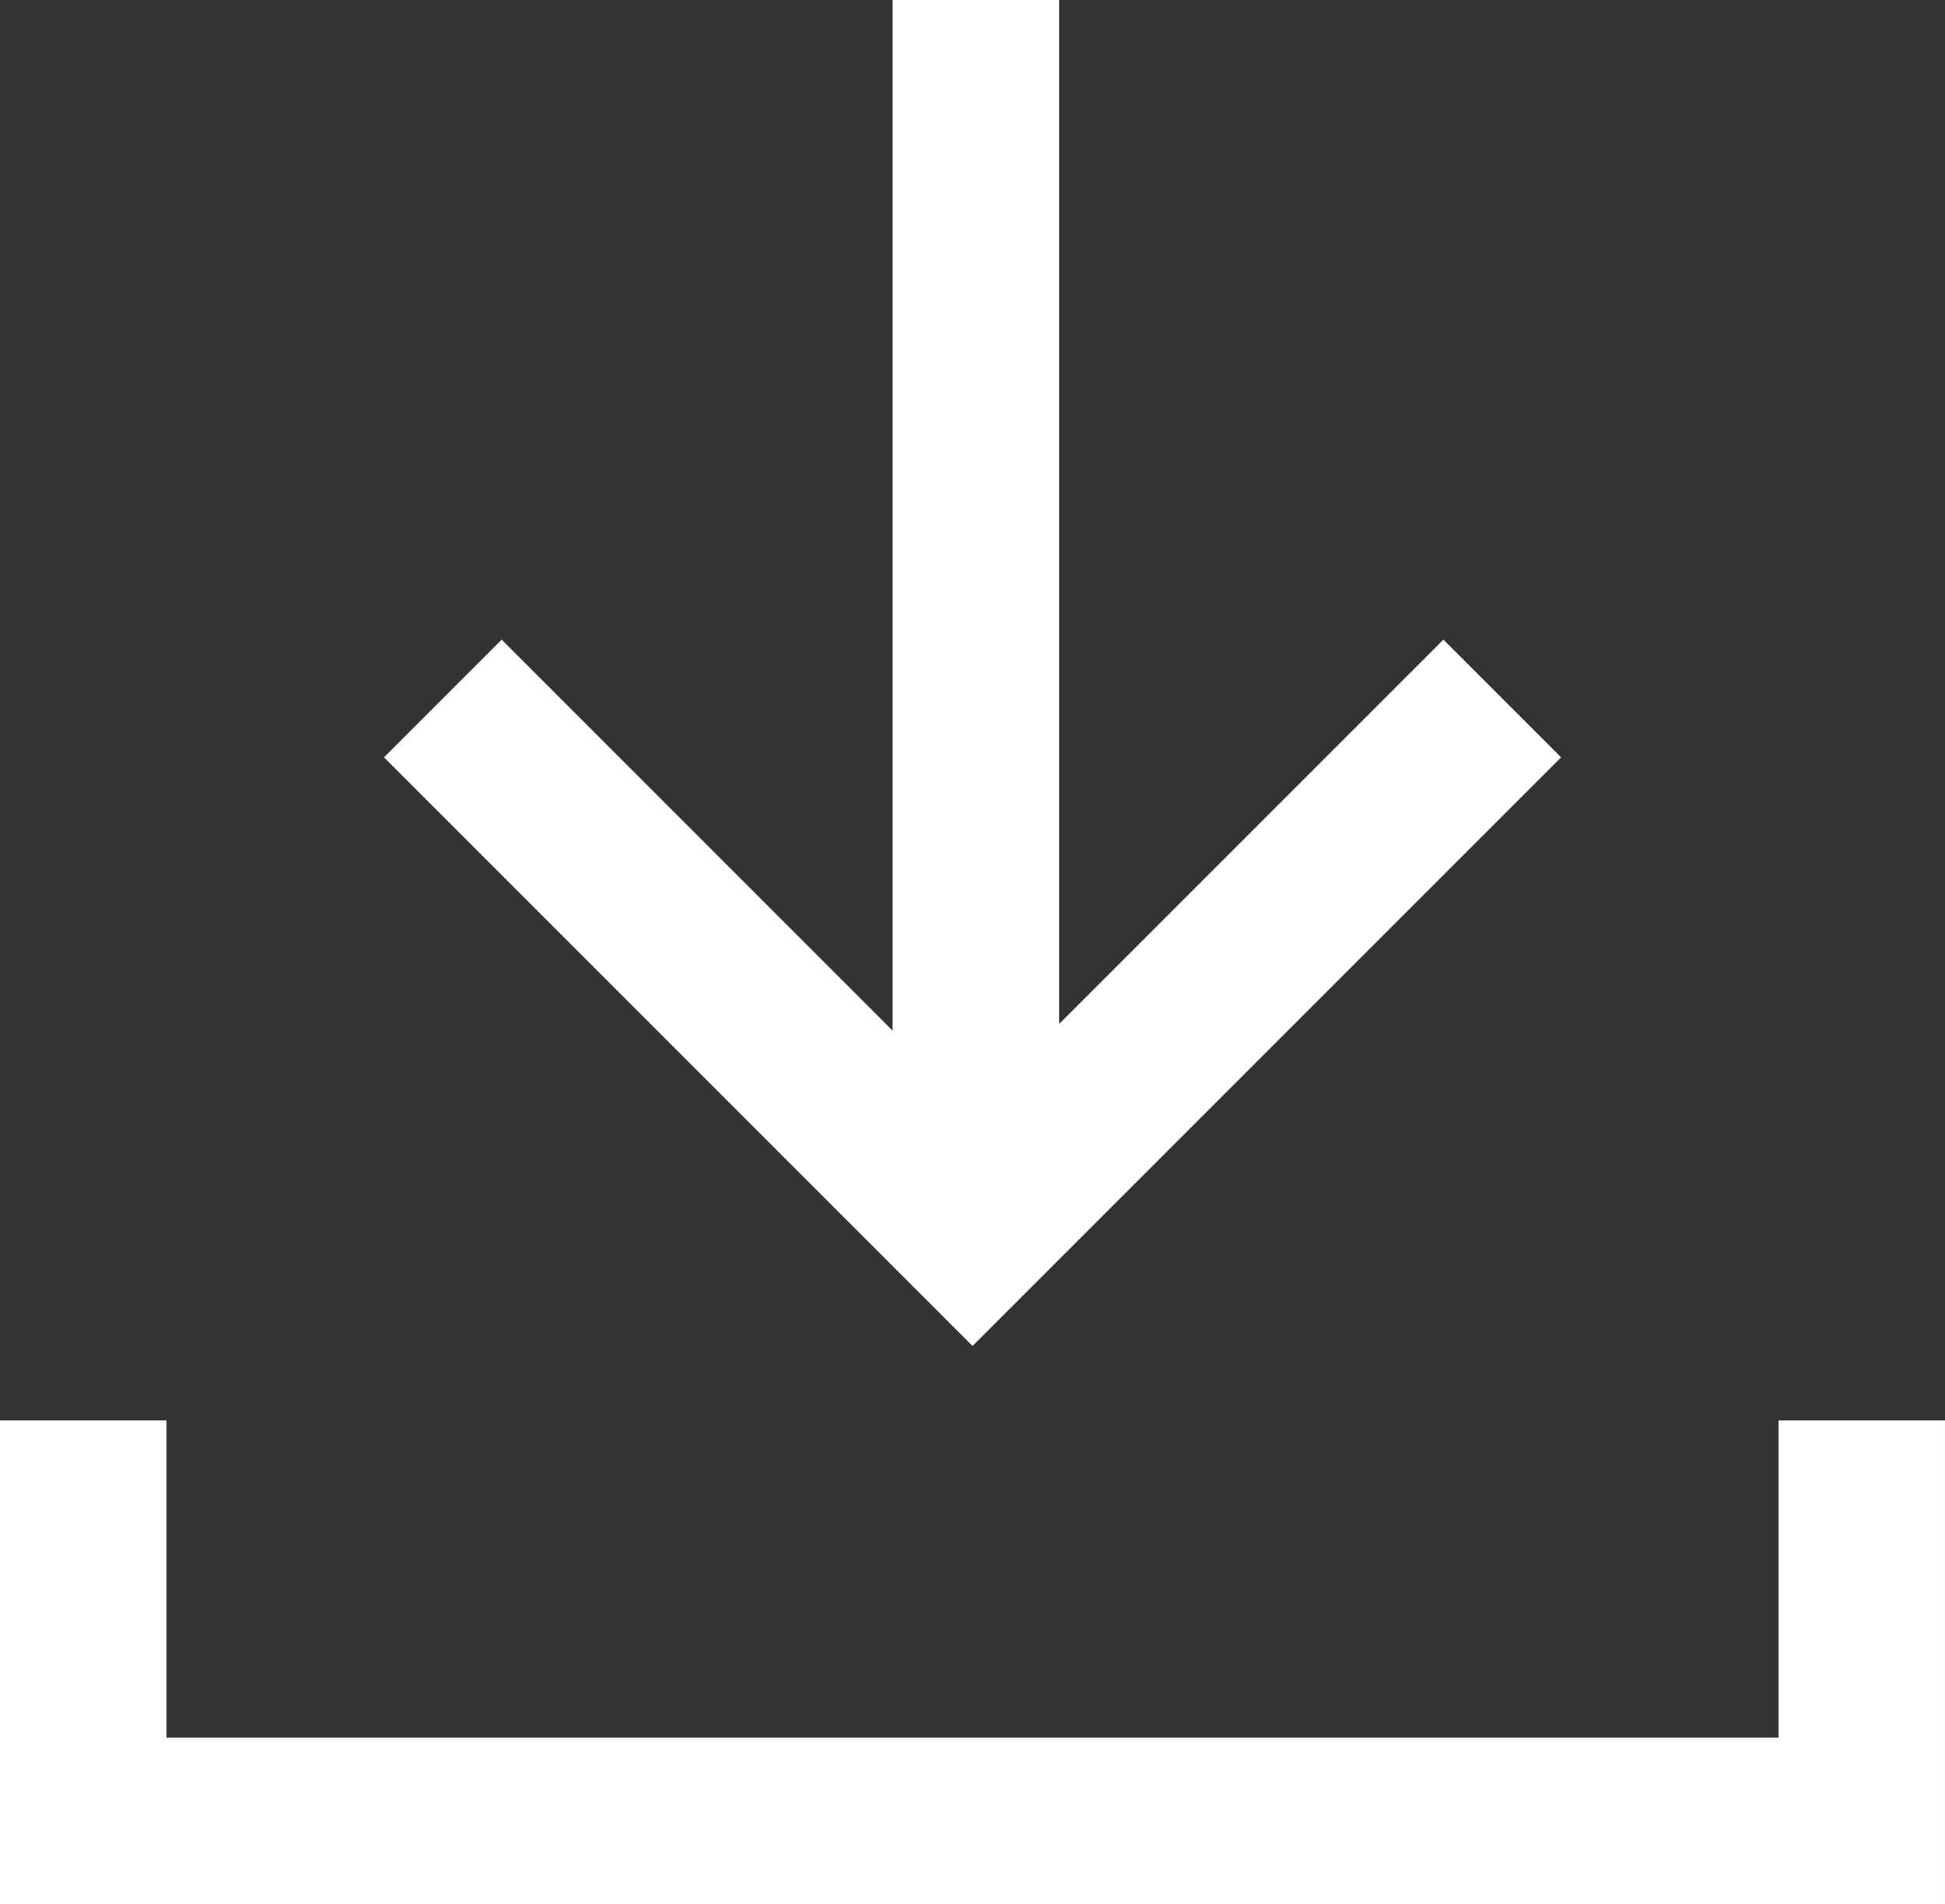 <svg xmlns="http://www.w3.org/2000/svg" width="23.371" height="22.88" viewBox="0 0 23.371 22.88">
  <rect x="0" y="0" width="23.371" height="22.88" fill="#333333" stroke="none"/>
  <g id="グループ_6456" data-name="グループ 6456" transform="translate(-1016 -27.963)">
    <g id="グループ_6453" data-name="グループ 6453" transform="translate(1034.051 27.963) rotate(90)">
      <path id="パス_3595" data-name="パス 3595" d="M12.73,0,6.365,6.365,0,0" transform="translate(8.392 12.73) rotate(-90)" fill="none" stroke="#fff" stroke-miterlimit="10" stroke-width="2"/>
      <line id="線_398" data-name="線 398" x2="14.756" transform="translate(0 6.325)" fill="none" stroke="#fff" stroke-width="2"/>
    </g>
    <path id="パス_7110" data-name="パス 7110" d="M-18904.85-14043v4.812h21.371V-14043" transform="translate(19921.85 14088.028)" fill="none" stroke="#fff" stroke-width="2"/>
  </g>
</svg>
